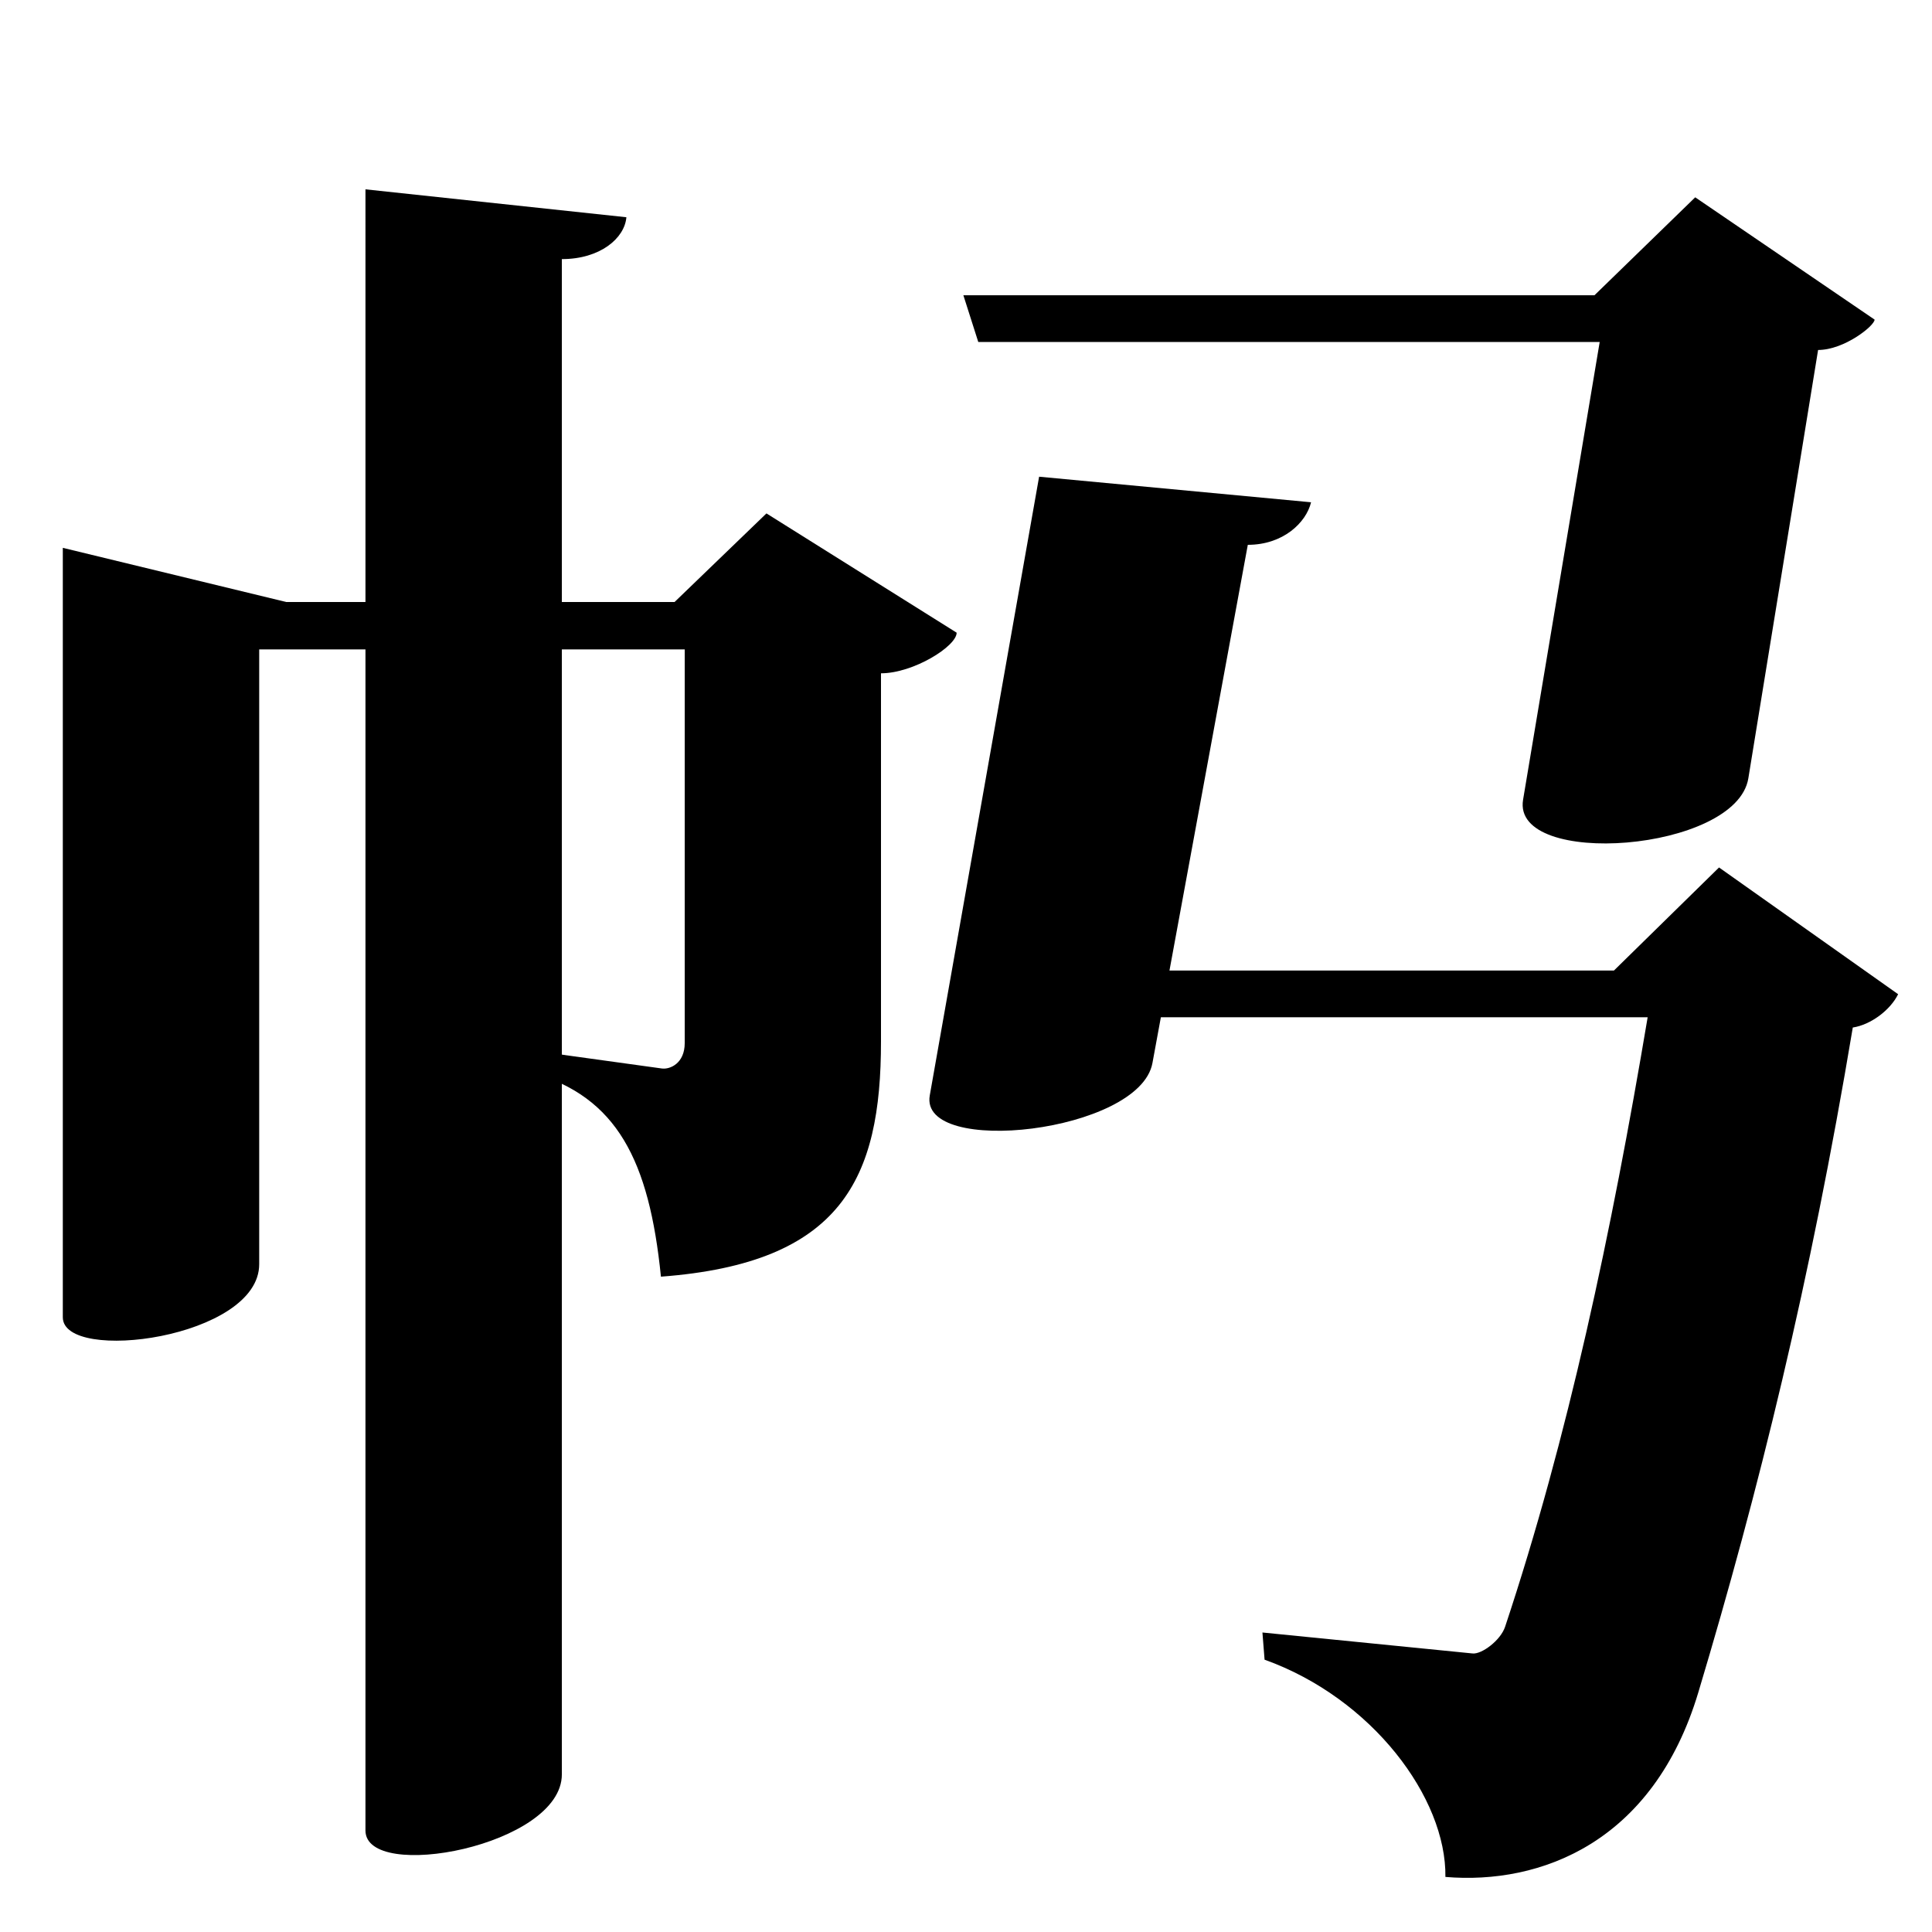 <?xml version="1.0" encoding="UTF-8" standalone="no"?>
<svg viewBox="0 0 2000 2000" version="1.1" xmlns="http://www.w3.org/2000/svg" xmlns:sodipodi="http://sodipodi.sourceforge.net/DTD/sodipodi-0.dtd">
	
      <path id="path2802" d="M 1164.139,1053.07 H 1705.649 C 1668,1277 1622.964,1488.877 1558.08,1684 c -4.712,14.171 -24.26,28.688 -33.711,27.65 l -217.5,-21.69 2.211,28.14 c 111.4,39.94 188.3,143.1 187.2,224.9 98.42,8.252 215.177,-35.556 261.8,-191 62.503,-208.387 115.92,-425 159.92,-688.31 18.7,-2.854 38.84,-18.07 46.94,-34.49 l -185.4,-131.2 -108.8,106.7 h -522.2 z" sodipodi:nodetypes="ccsscccscccccc"></path>
      <path d="m 1075.691,493.48 -113.191,640.48 c -11.314,64.02 217.238,38.591 230.501,-33.48 L 1291.726,564 c 36.668,6e-5 60.41,-23.03 65.487,-44.05 z" id="path2804" sodipodi:nodetypes="cssccc"></path>
      <path d="m 1576.68,827.89 c -11.93,71.272 220.761,54.192 233.2,-22.2 l 72.2,-443.4 c 27.22,0 58.5,-25.14 58.5,-31.43 l -185.7,-126.6 -104.3,101.4 H 997.28 L 1012.7,354 H 1656 Z" id="path2806" sodipodi:nodetypes="sscccccccs"></path>
      <path sodipodi:nodetypes="ccccssccsccccsccc" d="m 793.423,531.48 -95.1,91.71 h -402 l -231.3,-56.07 v 796.5 c 0,48.24 203.542,21.82 203.3,-55.04 v -636.3 h 440.5 v 407.5 c 0,21.03 -15.21,27.48 -23.71,26.31 l -134,-18.54 -0.713,22.75 C 638.6,1135.43 672,1201 684.2,1321.6 871.7,1307.58 912,1220 912,1078 V 697 c 33.56,0 78.32,-28.04 78.32,-42.05 z" id="path2810"></path>
      <path sodipodi:nodetypes="sscccs" d="m 378.323,1894.88 c -3e-4,54.12 203.3,16.12 203.3,-58.04 V 268.23 c 39.73,10e-5 65.01,-21.67 66.81,-43.34 L 378.333,196 Z" id="path2812"></path>
    
</svg>
